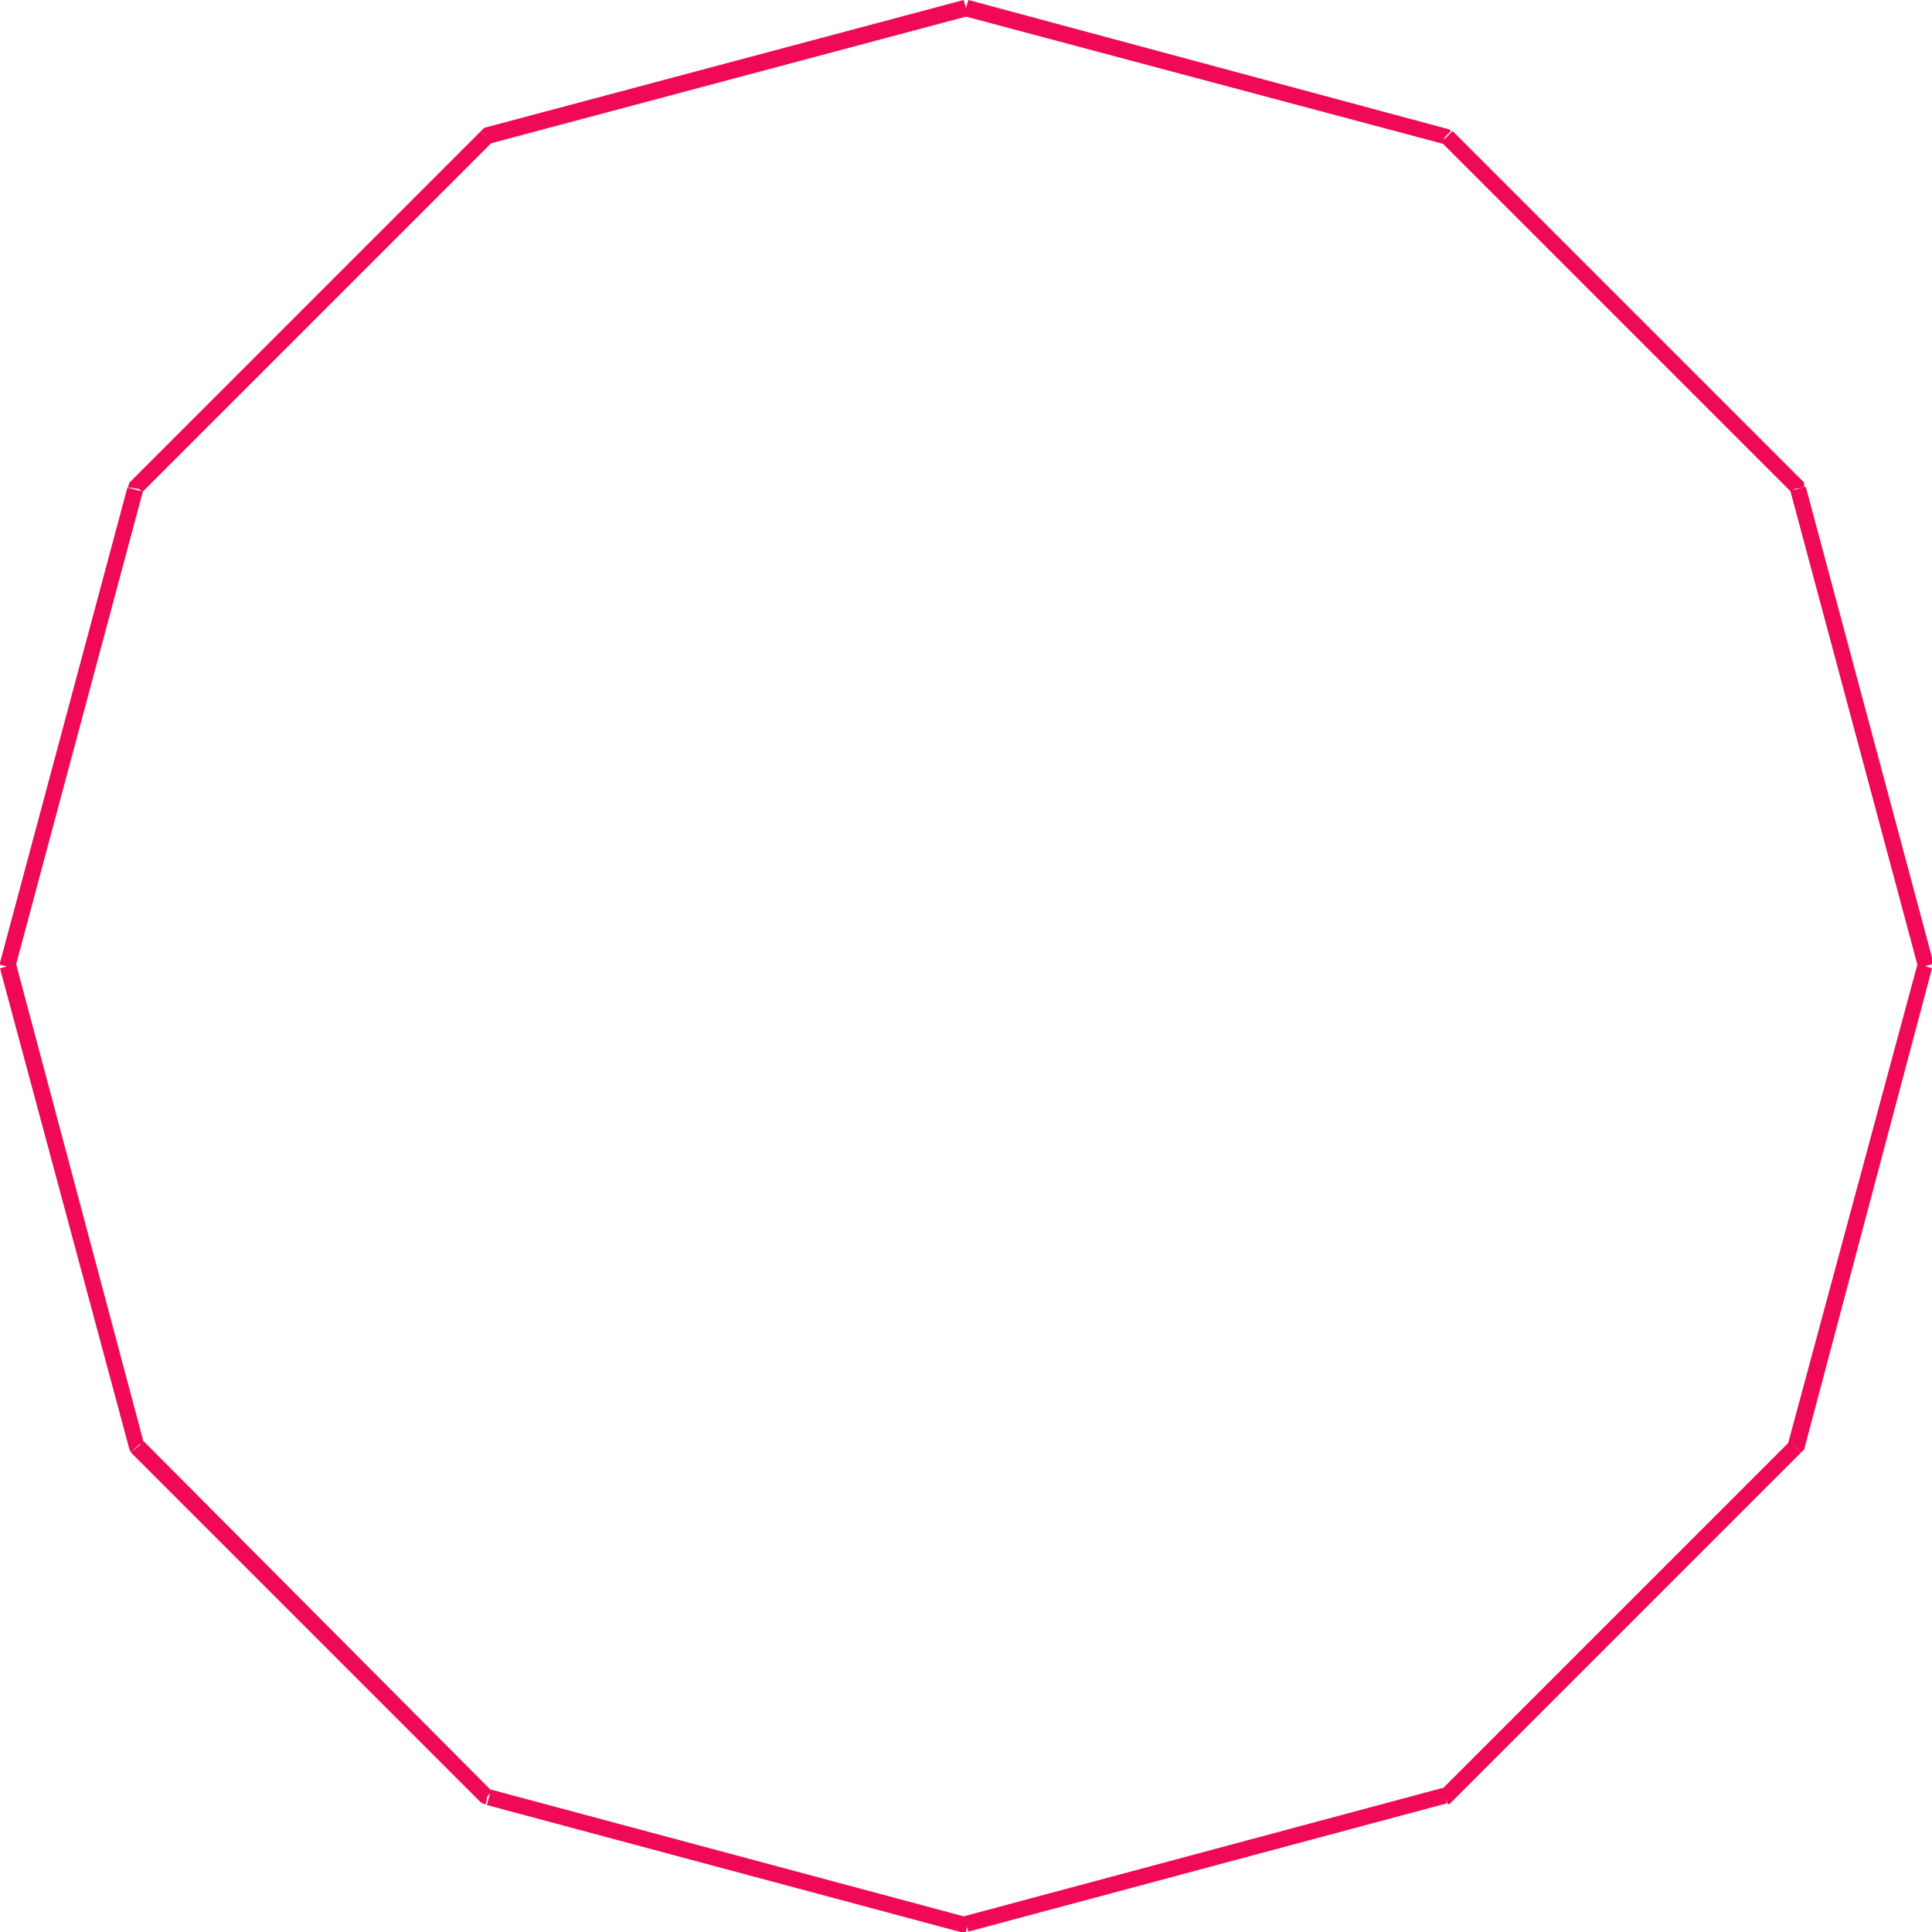 <?xml version="1.0" encoding="utf-8"?>
<!-- Generator: Adobe Illustrator 19.2.1, SVG Export Plug-In . SVG Version: 6.00 Build 0)  -->
<svg version="1.1" xmlns="http://www.w3.org/2000/svg" xmlns:xlink="http://www.w3.org/1999/xlink" x="0px" y="0px" width="120.9px"
	 height="120.9px" viewBox="0 0 120.9 120.9" style="enable-background:new 0 0 120.9 120.9;" xml:space="preserve">
<style type="text/css">
	.st0{fill:#EF0957;}
</style>
<g id="Layer_1">
	<g>
		<g>
			<polygon class="st0" points="112.7,90.9 112.2,90.4 111.9,90.3 120,60.3 120.9,60.6 112.9,90.7 			"/>
		</g>
		<g>
			<polygon class="st0" points="30.4,112.9 30.3,112.9 30.1,112.8 8.2,90.9 9,90.2 30.8,112.1 30.5,112.4 			"/>
		</g>
		<g>
			<rect x="45" y="101" transform="matrix(0.259 -0.966 0.966 0.259 -78.751 130.267)" class="st0" width="1" height="31"/>
		</g>
		<g>
			<rect x="59.9" y="115.9" transform="matrix(0.966 -0.259 0.259 0.966 -27.545 23.466)" class="st0" width="31" height="1"/>
		</g>
		<g>
			<polygon class="st0" points="90.6,112.9 90.4,112.4 90.1,112.1 112,90.2 112.7,90.9 90.7,112.9 			"/>
		</g>
		<g>
			<polygon class="st0" points="8.2,90.9 8.1,90.7 0,60.6 1,60.3 9,90.3 8.7,90.4 			"/>
		</g>
		<g>
			<rect x="-11" y="45" transform="matrix(0.259 -0.966 0.966 0.259 -40.653 38.079)" class="st0" width="30.9" height="1"/>
		</g>
		<g>
			<polygon class="st0" points="112.1,30.8 90.2,8.9 90.9,8.2 112.9,30.2 112.9,30.5 112.3,30.6 			"/>
		</g>
		<g>
			<rect x="116" y="30.1" transform="matrix(0.966 -0.259 0.259 0.966 -7.816 31.689)" class="st0" width="1" height="30.9"/>
		</g>
		<g>
			<polygon class="st0" points="90.3,9 60.3,1 60.6,0 90.7,8.1 90.8,8.2 90.4,8.6 			"/>
		</g>
		<g>
			<polygon class="st0" points="30.6,9 30.5,8.6 30.1,8.2 30.2,8.1 30.3,8 60.3,0 60.6,1 			"/>
		</g>
		<g>
			<polygon class="st0" points="8.9,30.8 8.7,30.6 8,30.5 8.1,30.2 8.2,30.1 30.1,8.2 30.8,8.9 			"/>
		</g>
	</g>
</g>
<g id="Layer_2">
</g>
</svg>
